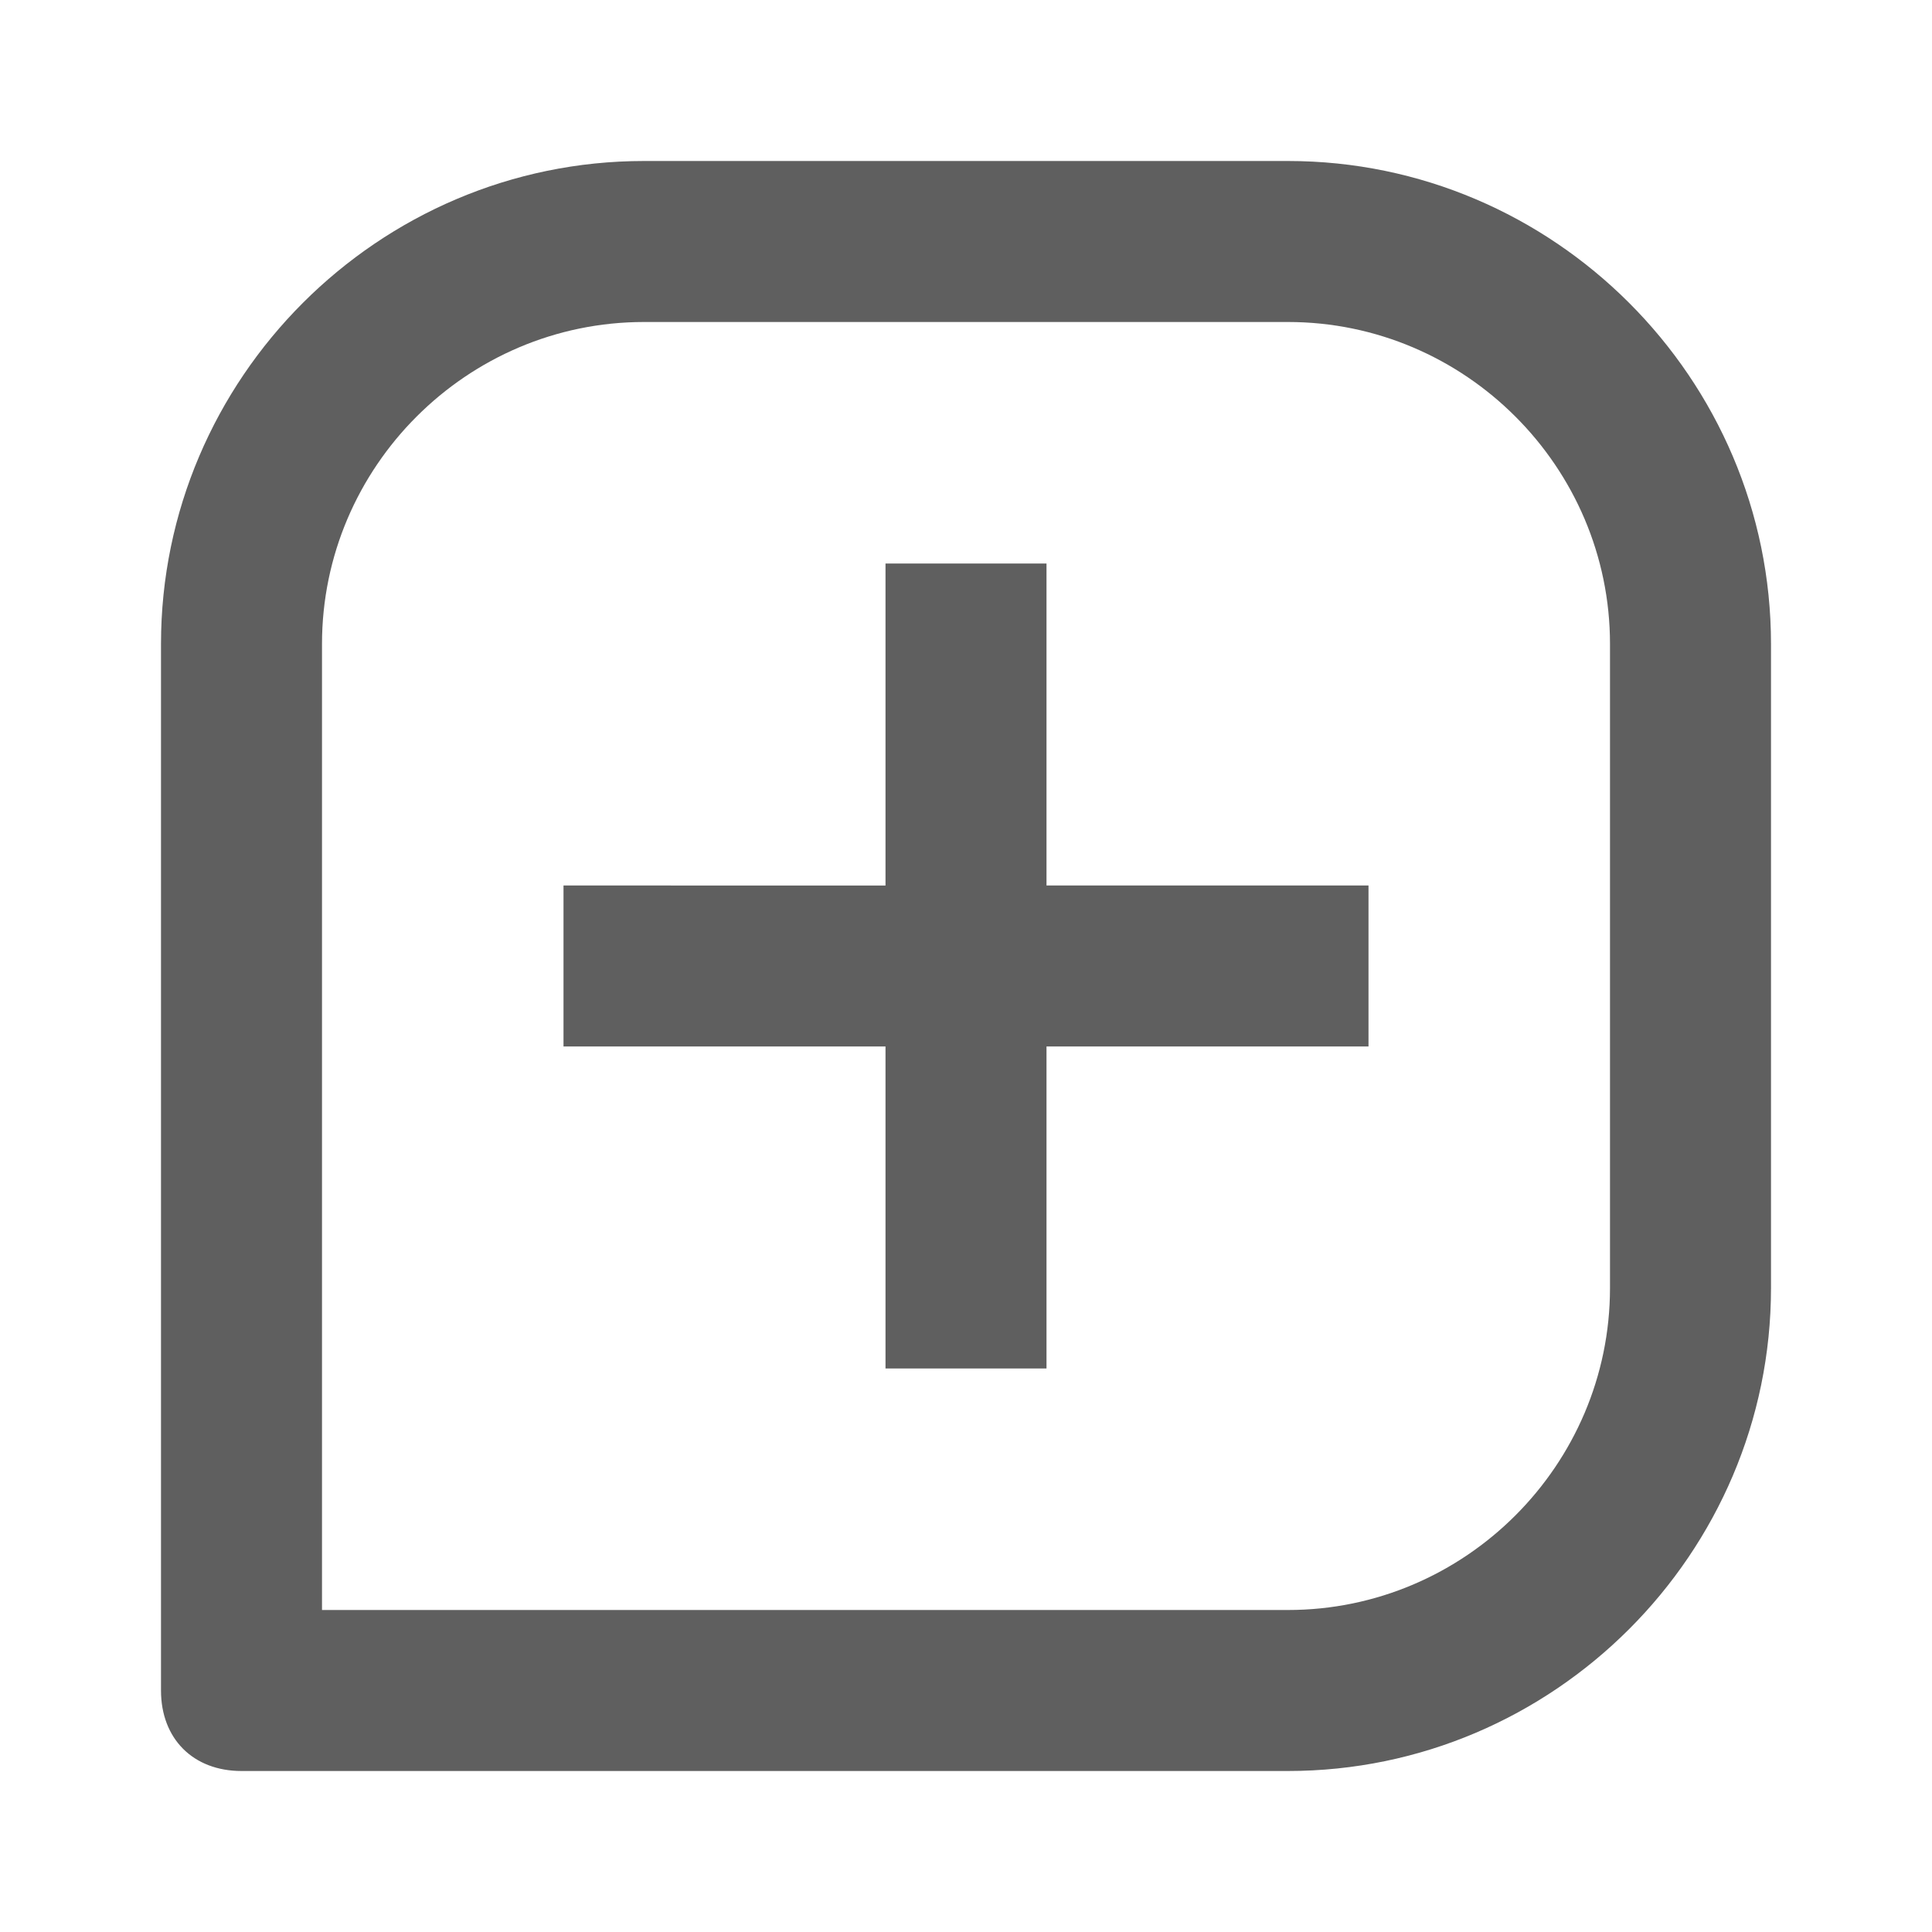 <?xml version="1.0" encoding="utf-8"?>
<!-- Generator: Adobe Illustrator 22.0.1, SVG Export Plug-In . SVG Version: 6.00 Build 0)  -->
<svg version="1.0" id="Layer_1" xmlns="http://www.w3.org/2000/svg" xmlns:xlink="http://www.w3.org/1999/xlink" x="0px" y="0px"
	 viewBox="0 0 24 24" style="enable-background:new 0 0 24 24;" xml:space="preserve">
<style type="text/css">
	.st0{fill:#5F5F5F;}
</style>
<path class="st0" d="M16,2H8C4.7,2,2,4.7,2,8v13c0,0.6,0.4,1,1,1h13c3.3,0,6-2.7,6-6V8C22,4.7,19.3,2,16,2z M20,16c0,2.2-1.8,4-4,4
	H4V8c0-2.2,1.8-4,4-4h8c2.2,0,4,1.8,4,4V16z"/>
<path class="st0" d="M13,7h-2v4H7v2h4v4h2v-4h4v-2h-4V7z"/>
</svg>
